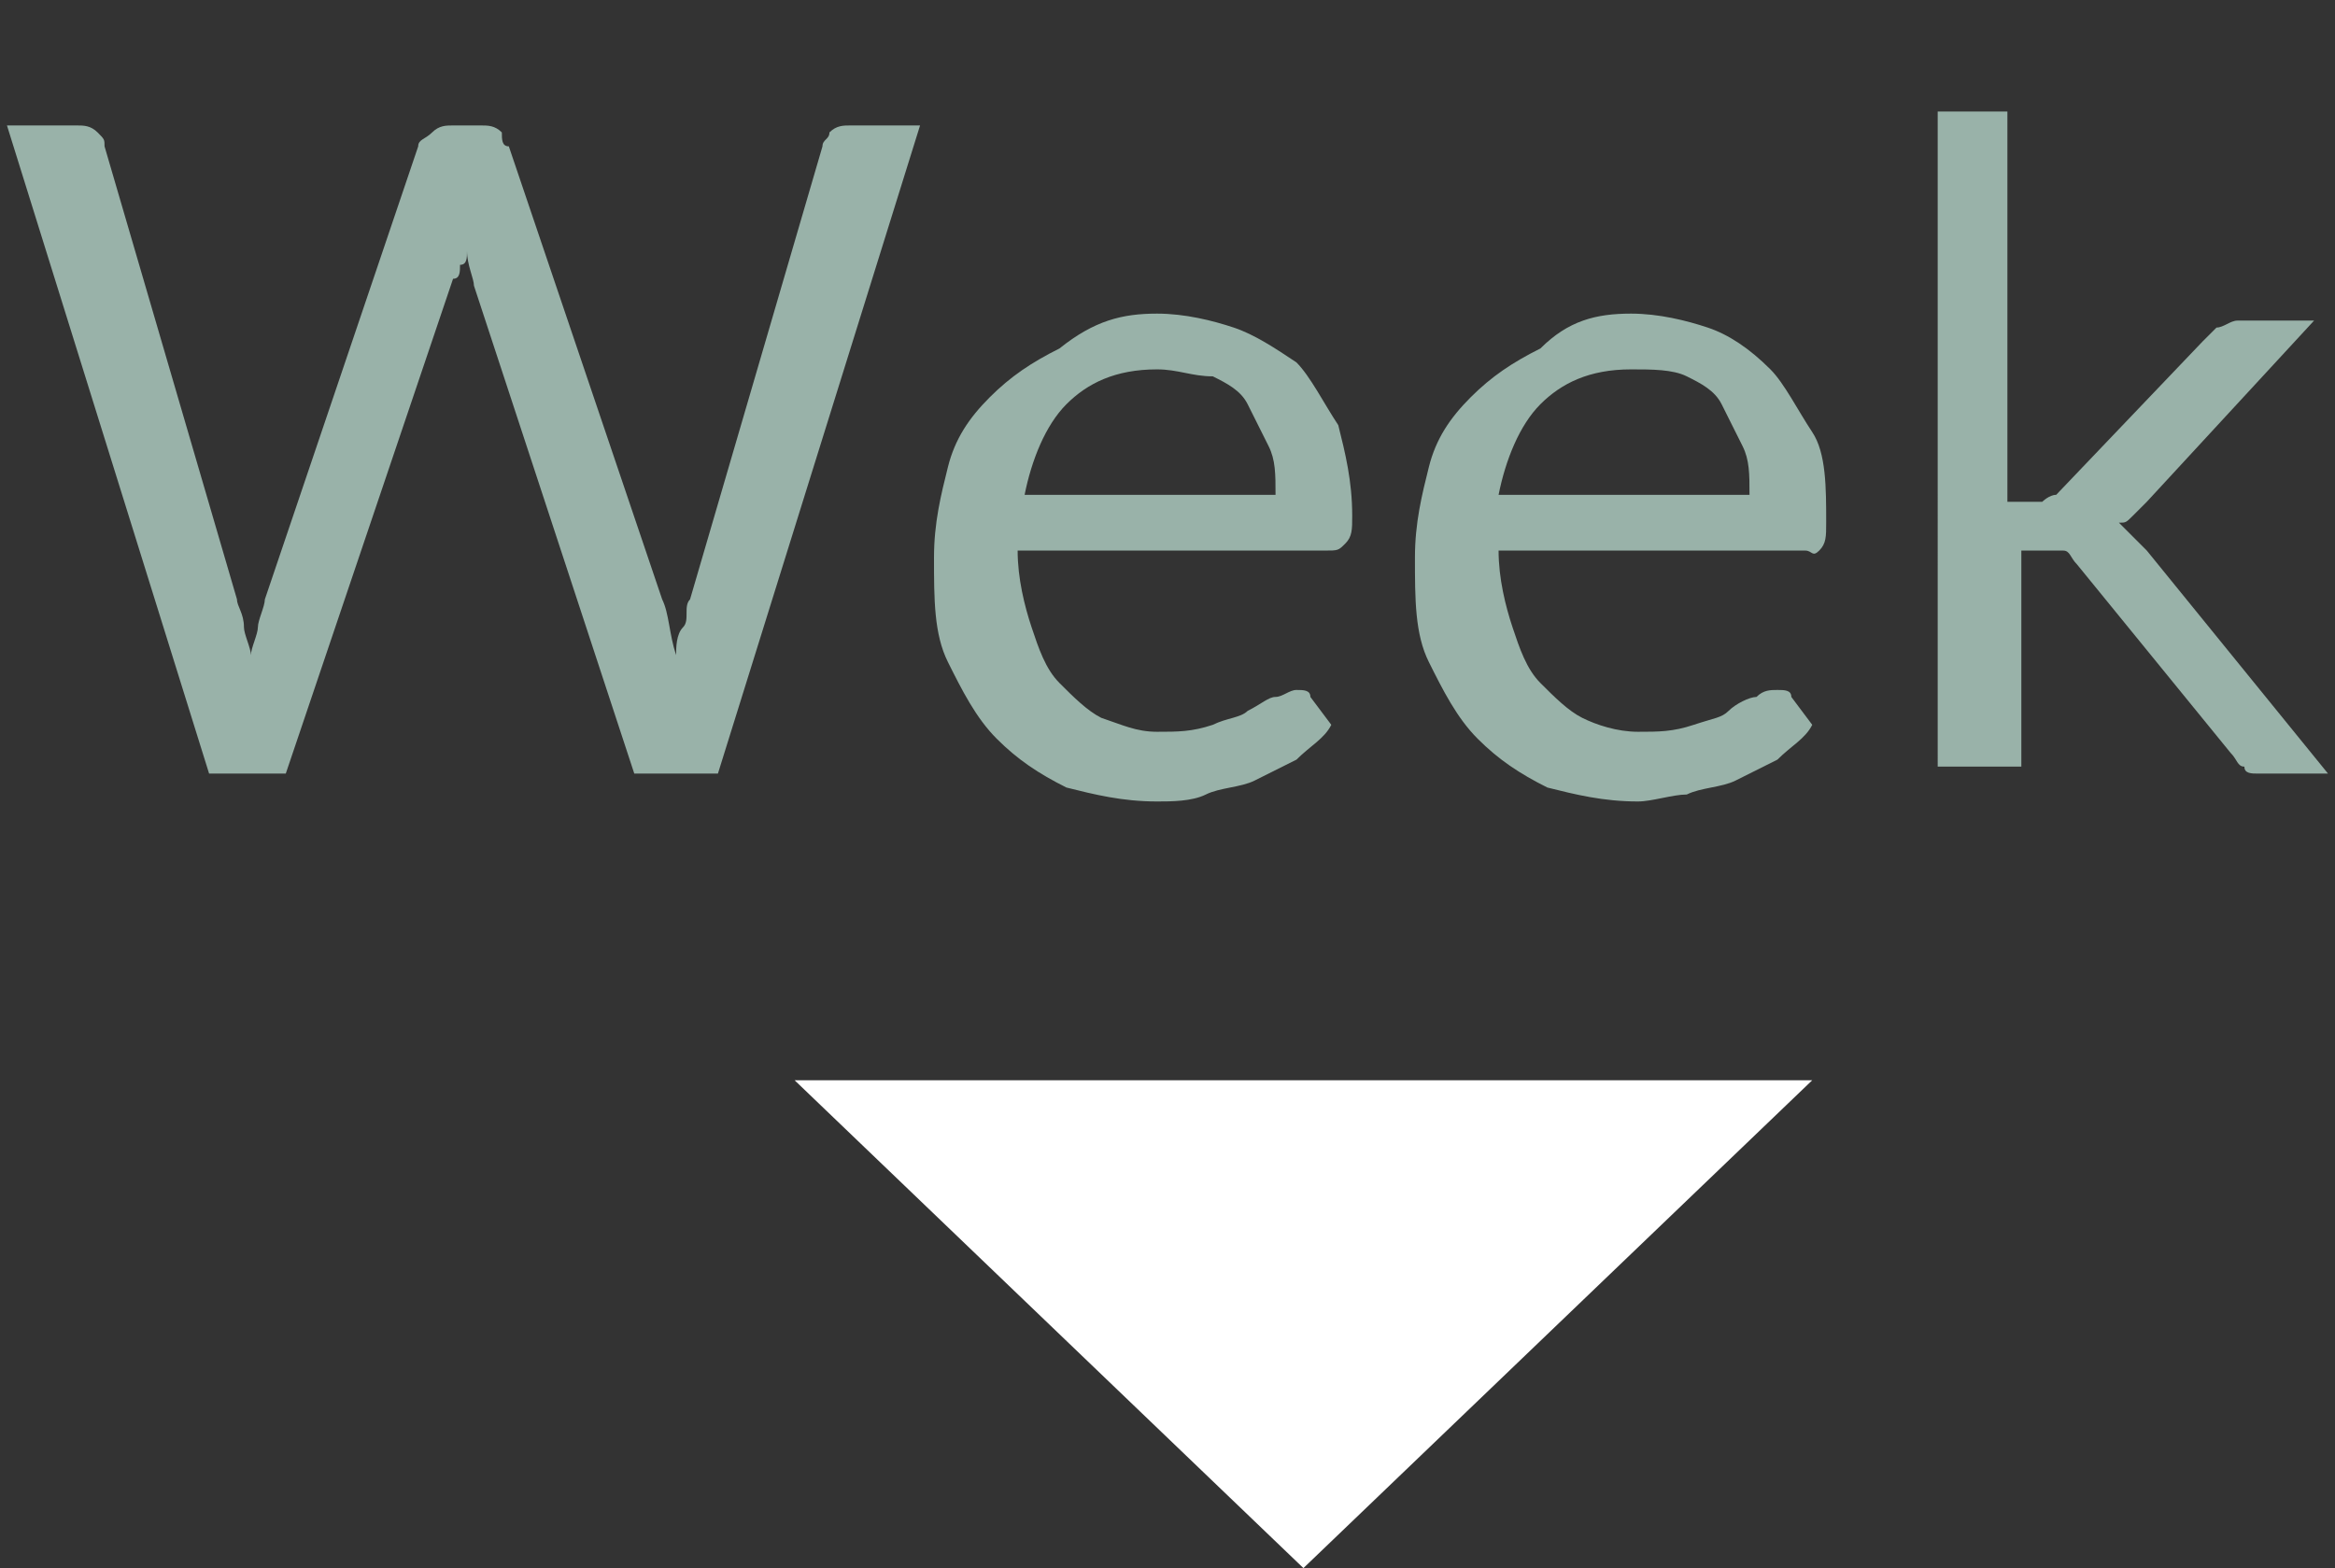 <?xml version="1.0" encoding="utf-8"?>
<!-- Generator: Adobe Illustrator 22.1.0, SVG Export Plug-In . SVG Version: 6.00 Build 0)  -->
<svg version="1.1" id="Layer_1" xmlns="http://www.w3.org/2000/svg" xmlns:xlink="http://www.w3.org/1999/xlink" x="0px" y="0px"
	 viewBox="0 0 33.5 22.5" style="enable-background:new 0 0 33.5 22.5;" xml:space="preserve">
<rect x="0" y="0" width="33.5" height="22.5" fill="#333333" stroke="none"/>
<style type="text/css">
	.st0{fill:#FFFFFF;}
	.st1{enable-background:new    ;}
	.st2{fill:#99B2A9;}
</style>
<title>Asset 1</title>
<g id="Layer_2_1_">
	<g id="Layer_1-2">
		<g id="Layer_2-2">
			<g id="Layer_1-2-2">
				<g id="Layer_2-2-2">
					<g id="Layer_1-2-2-2">
						<polygon class="st0" points="12.6,16 24.8,16 18.7,21.8 						"/>
						<path class="st0" d="M23.5,16.5l-4.8,4.6l-4.8-4.6H23.5 M26,15.5H11.4l7.3,7L26,15.5z"/>
					</g>
				</g>
				<g>
					<g class="st1">
						<path class="st2" d="M0.1,1.8h1c0.1,0,0.2,0,0.3,0.1s0.1,0.1,0.1,0.2l1.9,6.5c0,0.1,0.1,0.2,0.1,0.4c0,0.1,0.1,0.3,0.1,0.4
							c0-0.1,0.1-0.3,0.1-0.4s0.1-0.3,0.1-0.4l2.2-6.5c0-0.1,0.1-0.1,0.2-0.2s0.2-0.1,0.3-0.1h0.4c0.1,0,0.2,0,0.3,0.1
							C7.2,2,7.2,2.1,7.3,2.1l2.2,6.5c0.1,0.2,0.1,0.5,0.2,0.8c0-0.1,0-0.3,0.1-0.4s0-0.3,0.1-0.4l1.9-6.5c0-0.1,0.1-0.1,0.1-0.2
							c0.1-0.1,0.2-0.1,0.3-0.1h1l-2.9,9.3H9.1L6.8,4.1c0-0.1-0.1-0.3-0.1-0.5c0,0.1,0,0.2-0.1,0.2c0,0.1,0,0.2-0.1,0.2l-2.4,7.1H3
							L0.1,1.8z"/>
					</g>
					<g class="st1">
						<path class="st2" d="M16.6,4.5c0.4,0,0.8,0.1,1.1,0.2C18,4.8,18.3,5,18.6,5.2c0.2,0.2,0.4,0.6,0.6,0.9
							c0.1,0.4,0.2,0.8,0.2,1.3c0,0.2,0,0.3-0.1,0.4S19.2,7.9,19,7.9h-4.4c0,0.4,0.1,0.8,0.2,1.1s0.2,0.6,0.4,0.8
							c0.2,0.2,0.4,0.4,0.6,0.5c0.3,0.1,0.5,0.2,0.8,0.2c0.3,0,0.5,0,0.8-0.1c0.2-0.1,0.4-0.1,0.5-0.2c0.2-0.1,0.3-0.2,0.4-0.2
							s0.2-0.1,0.3-0.1c0.1,0,0.2,0,0.2,0.1l0.3,0.4c-0.1,0.2-0.3,0.3-0.5,0.5c-0.2,0.1-0.4,0.2-0.6,0.3c-0.2,0.1-0.5,0.1-0.7,0.2
							s-0.5,0.1-0.7,0.1c-0.5,0-0.9-0.1-1.3-0.2c-0.4-0.2-0.7-0.4-1-0.7c-0.3-0.3-0.5-0.7-0.7-1.1c-0.2-0.4-0.2-0.9-0.2-1.5
							c0-0.5,0.1-0.9,0.2-1.3c0.1-0.4,0.3-0.7,0.6-1c0.3-0.3,0.6-0.5,1-0.7C15.7,4.6,16.1,4.5,16.6,4.5z M16.6,5.3
							c-0.6,0-1,0.2-1.3,0.5c-0.3,0.3-0.5,0.8-0.6,1.3h3.6c0-0.3,0-0.5-0.1-0.7C18.1,6.2,18,6,17.9,5.8s-0.3-0.3-0.5-0.4
							C17.1,5.4,16.9,5.3,16.6,5.3z"/>
						<path class="st2" d="M23.4,4.5c0.4,0,0.8,0.1,1.1,0.2c0.3,0.1,0.6,0.3,0.9,0.6c0.2,0.2,0.4,0.6,0.6,0.9s0.2,0.8,0.2,1.3
							c0,0.2,0,0.3-0.1,0.4S26,7.9,25.9,7.9h-4.4c0,0.4,0.1,0.8,0.2,1.1c0.1,0.3,0.2,0.6,0.4,0.8c0.2,0.2,0.4,0.4,0.6,0.5
							s0.5,0.2,0.8,0.2c0.3,0,0.5,0,0.8-0.1s0.4-0.1,0.5-0.2s0.3-0.2,0.4-0.2c0.1-0.1,0.2-0.1,0.3-0.1c0.1,0,0.2,0,0.2,0.1l0.3,0.4
							c-0.1,0.2-0.3,0.3-0.5,0.5c-0.2,0.1-0.4,0.2-0.6,0.3c-0.2,0.1-0.5,0.1-0.7,0.2c-0.2,0-0.5,0.1-0.7,0.1c-0.5,0-0.9-0.1-1.3-0.2
							c-0.4-0.2-0.7-0.4-1-0.7c-0.3-0.3-0.5-0.7-0.7-1.1c-0.2-0.4-0.2-0.9-0.2-1.5c0-0.5,0.1-0.9,0.2-1.3c0.1-0.4,0.3-0.7,0.6-1
							c0.3-0.3,0.6-0.5,1-0.7C22.5,4.6,22.9,4.5,23.4,4.5z M23.4,5.3c-0.6,0-1,0.2-1.3,0.5c-0.3,0.3-0.5,0.8-0.6,1.3h3.6
							c0-0.3,0-0.5-0.1-0.7c-0.1-0.2-0.2-0.4-0.3-0.6c-0.1-0.2-0.3-0.3-0.5-0.4S23.7,5.3,23.4,5.3z"/>
						<path class="st2" d="M28.8,1.6v5.6h0.3c0.1,0,0.2,0,0.2,0s0.1-0.1,0.2-0.1l2.1-2.2c0.1-0.1,0.1-0.1,0.2-0.2
							c0.1,0,0.2-0.1,0.3-0.1h1.1l-2.4,2.6c-0.1,0.1-0.1,0.1-0.2,0.2c-0.1,0.1-0.1,0.1-0.2,0.1c0.1,0.1,0.1,0.1,0.2,0.2
							c0.1,0.1,0.1,0.1,0.2,0.2l2.6,3.2h-1c-0.1,0-0.2,0-0.2-0.1c-0.1,0-0.1-0.1-0.2-0.2l-2.2-2.7c-0.1-0.1-0.1-0.2-0.2-0.2
							c-0.1,0-0.2,0-0.3,0h-0.3v3.1h-1.2V1.6H28.8z"/>
					</g>
				</g>
			</g>
		</g>
	</g>
</g>
</svg>

